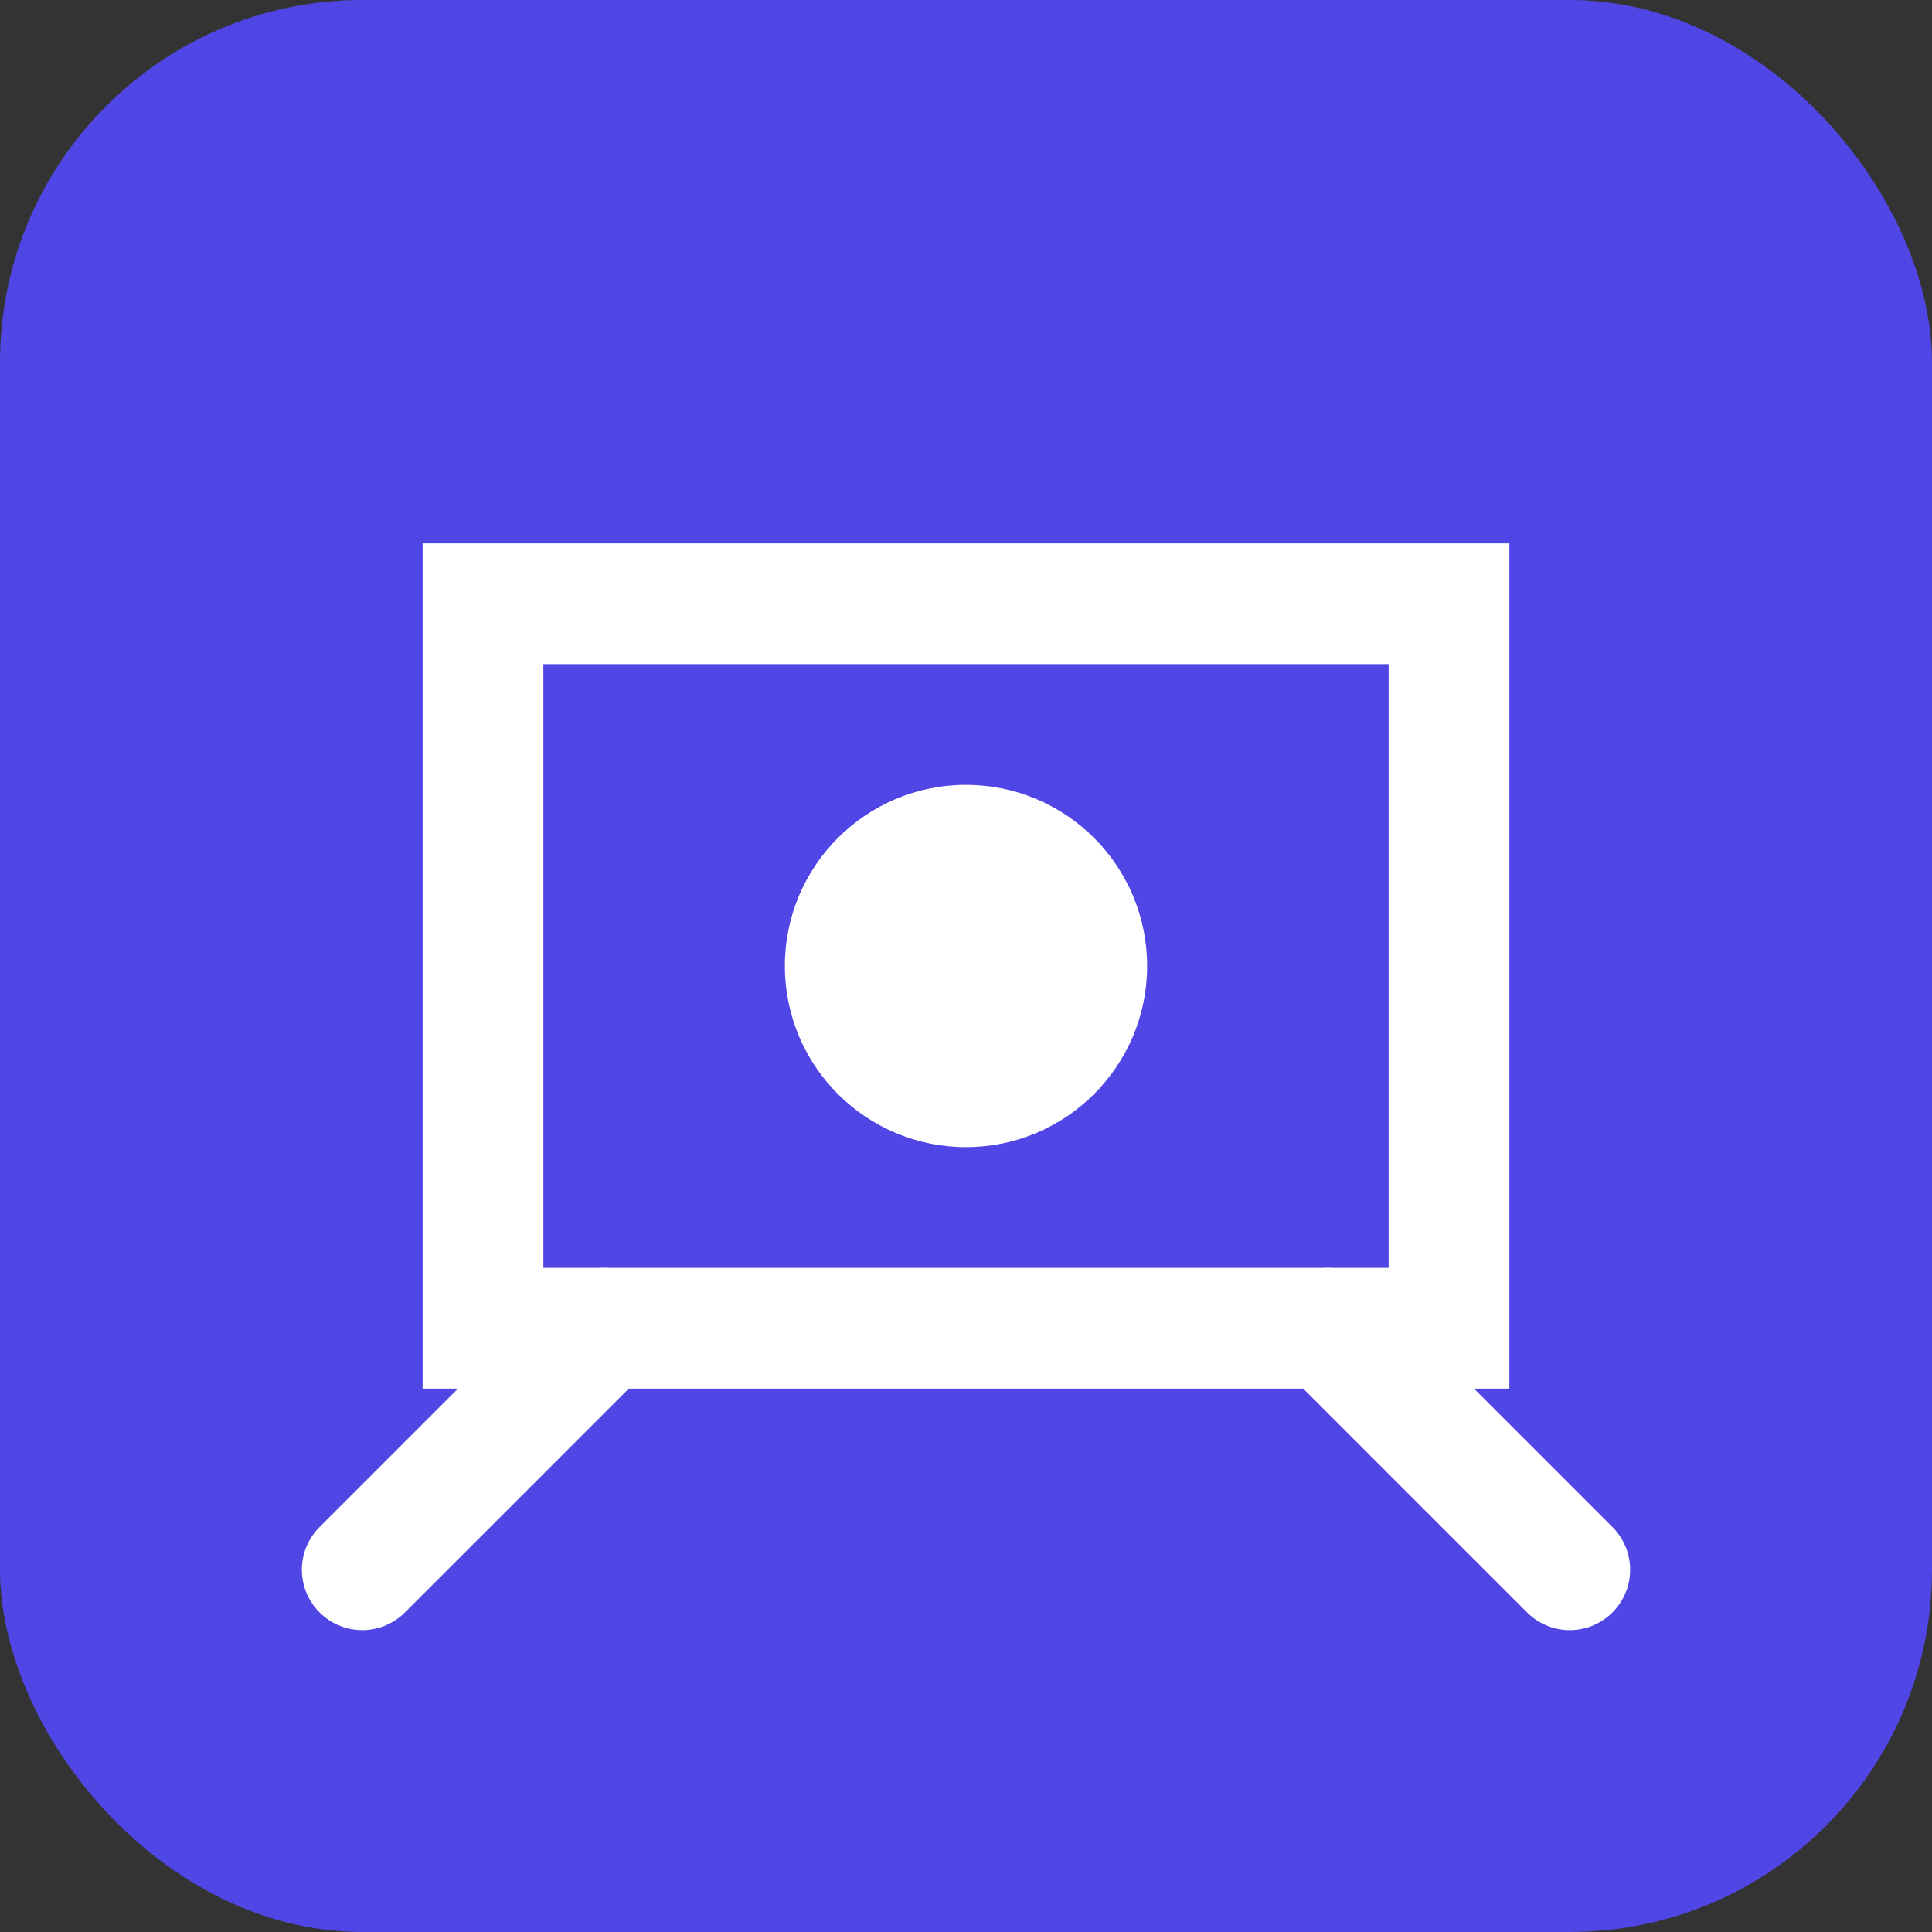 <svg xmlns="http://www.w3.org/2000/svg" viewBox="0 0 32 32"><rect x="0" y="0" width="32" height="32" fill="#333333" stroke="none"/><rect width="32" height="32" fill="#4F46E5" rx="6"/><path d="M8 10h16v12H8z" fill="none" stroke="#fff" stroke-width="2"/><circle cx="16" cy="16" r="3" fill="#fff"/><path d="M22 22l4 4M10 22l-4 4" stroke="#fff" stroke-width="2" stroke-linecap="round"/></svg>
